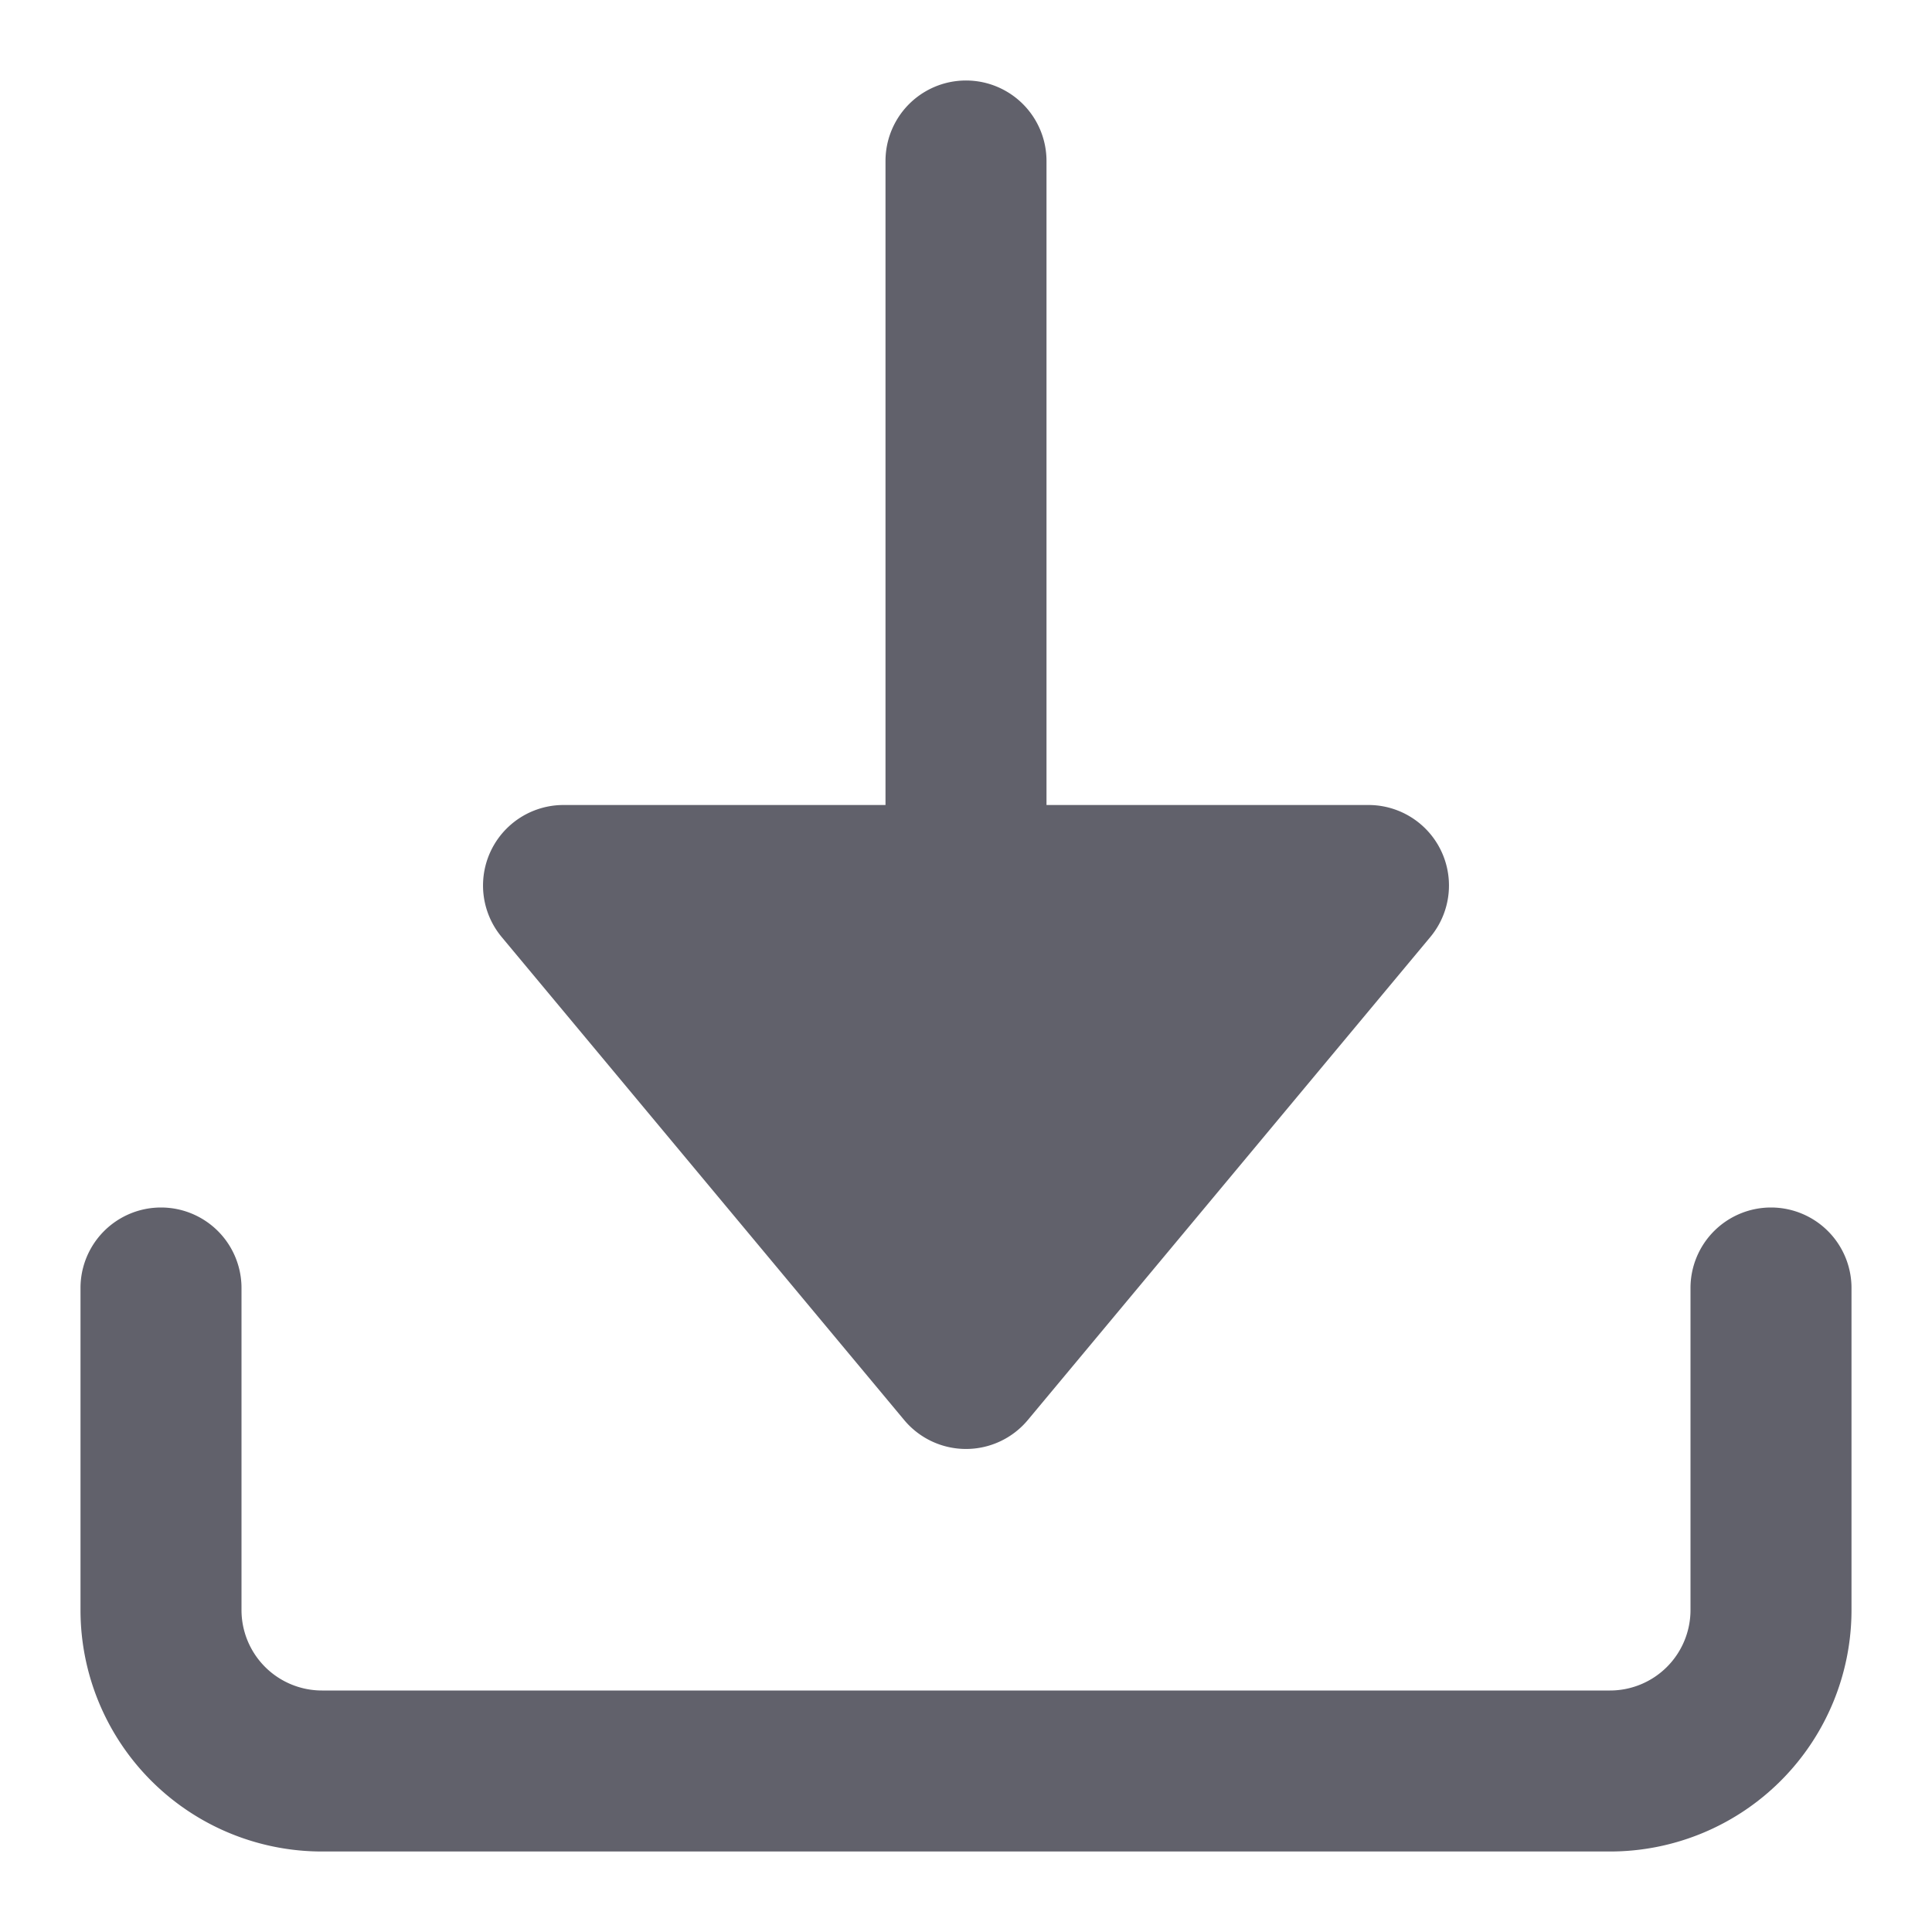 <svg xmlns="http://www.w3.org/2000/svg" height="24" width="24" viewBox="0 0 24 24"><path d="M22,15a1,1,0,0,0-1,1v4a1,1,0,0,1-1,1H4a1,1,0,0,1-1-1V16a1,1,0,0,0-2,0v4a3,3,0,0,0,3,3H20a3,3,0,0,0,3-3V16A1,1,0,0,0,22,15Z" fill="#61616b"></path><path data-color="color-2" d="M11.232,17.64a1,1,0,0,0,1.536,0l5-6A1,1,0,0,0,17,10H13V2a1,1,0,0,0-2,0v8H7a1,1,0,0,0-.768,1.64Z" fill="#61616b"></path></svg>